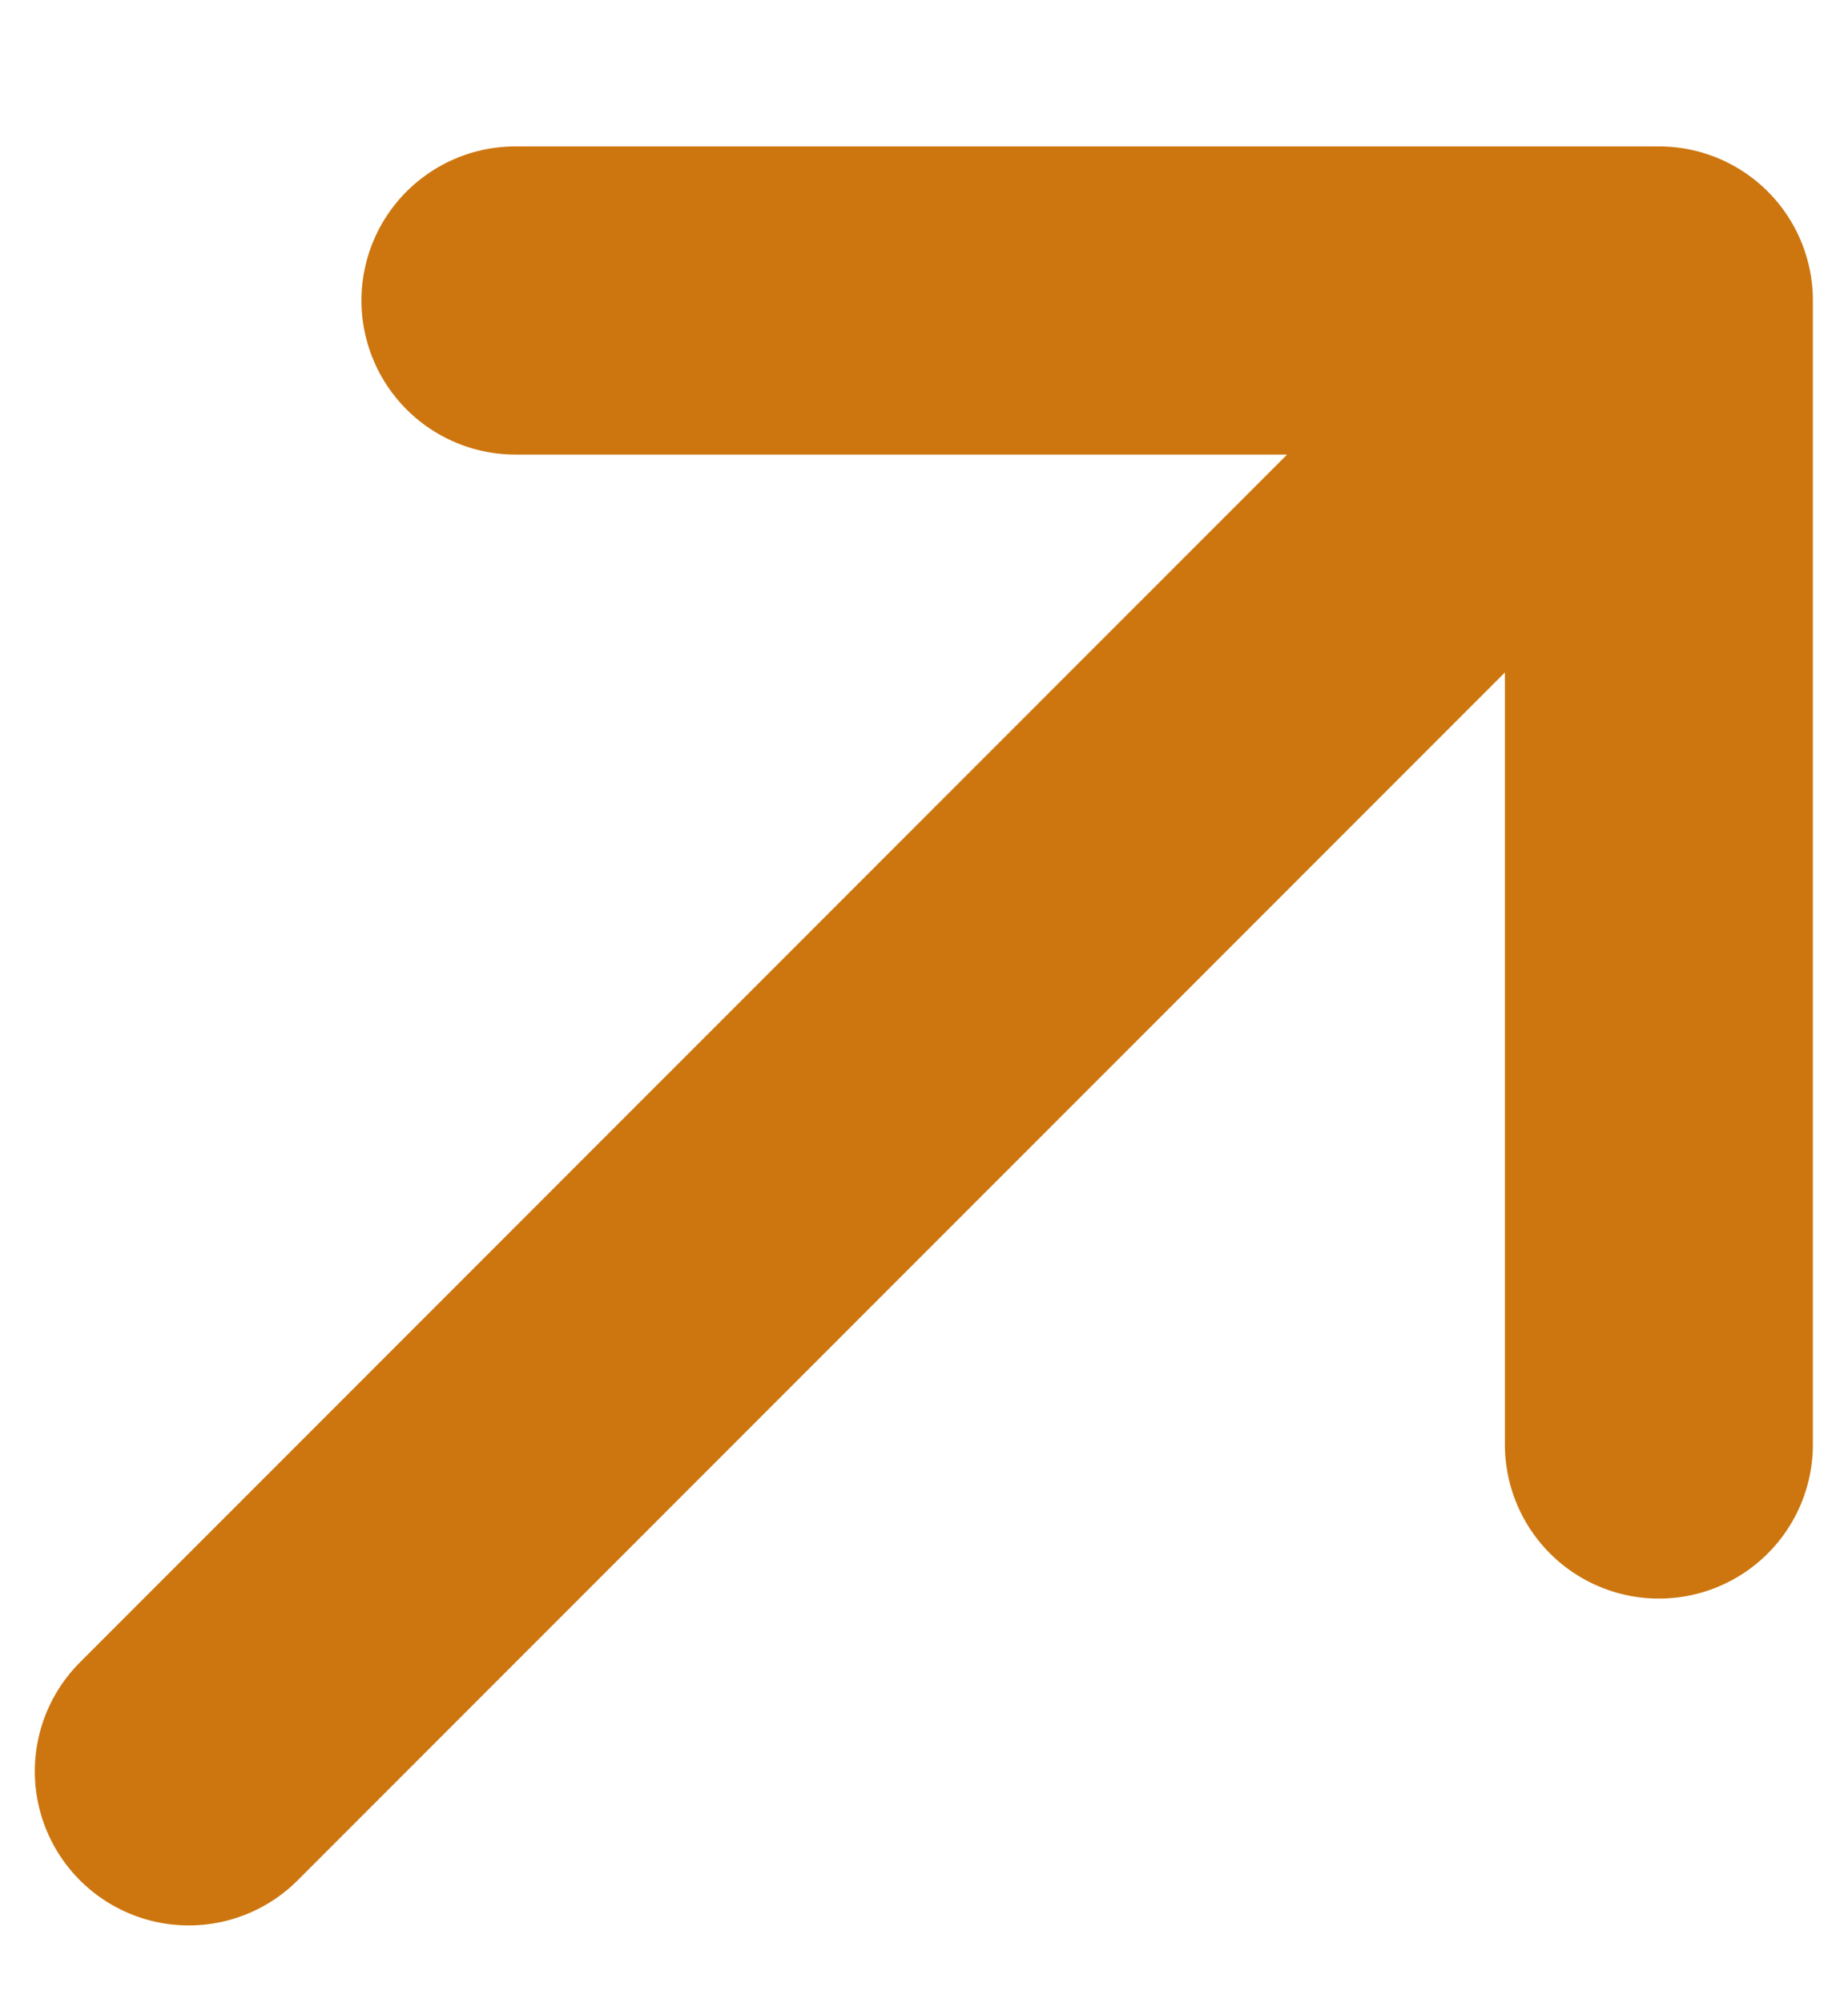 <svg width="12" height="13" viewBox="0 0 12 13" fill="none" xmlns="http://www.w3.org/2000/svg">
<path d="M3.347 1.95L10.772 1.95M10.772 1.95L10.772 9.374M10.772 1.95L1.226 11.495" stroke="#CD760F" stroke-width="2" stroke-linecap="round" stroke-linejoin="round"/>
</svg>

